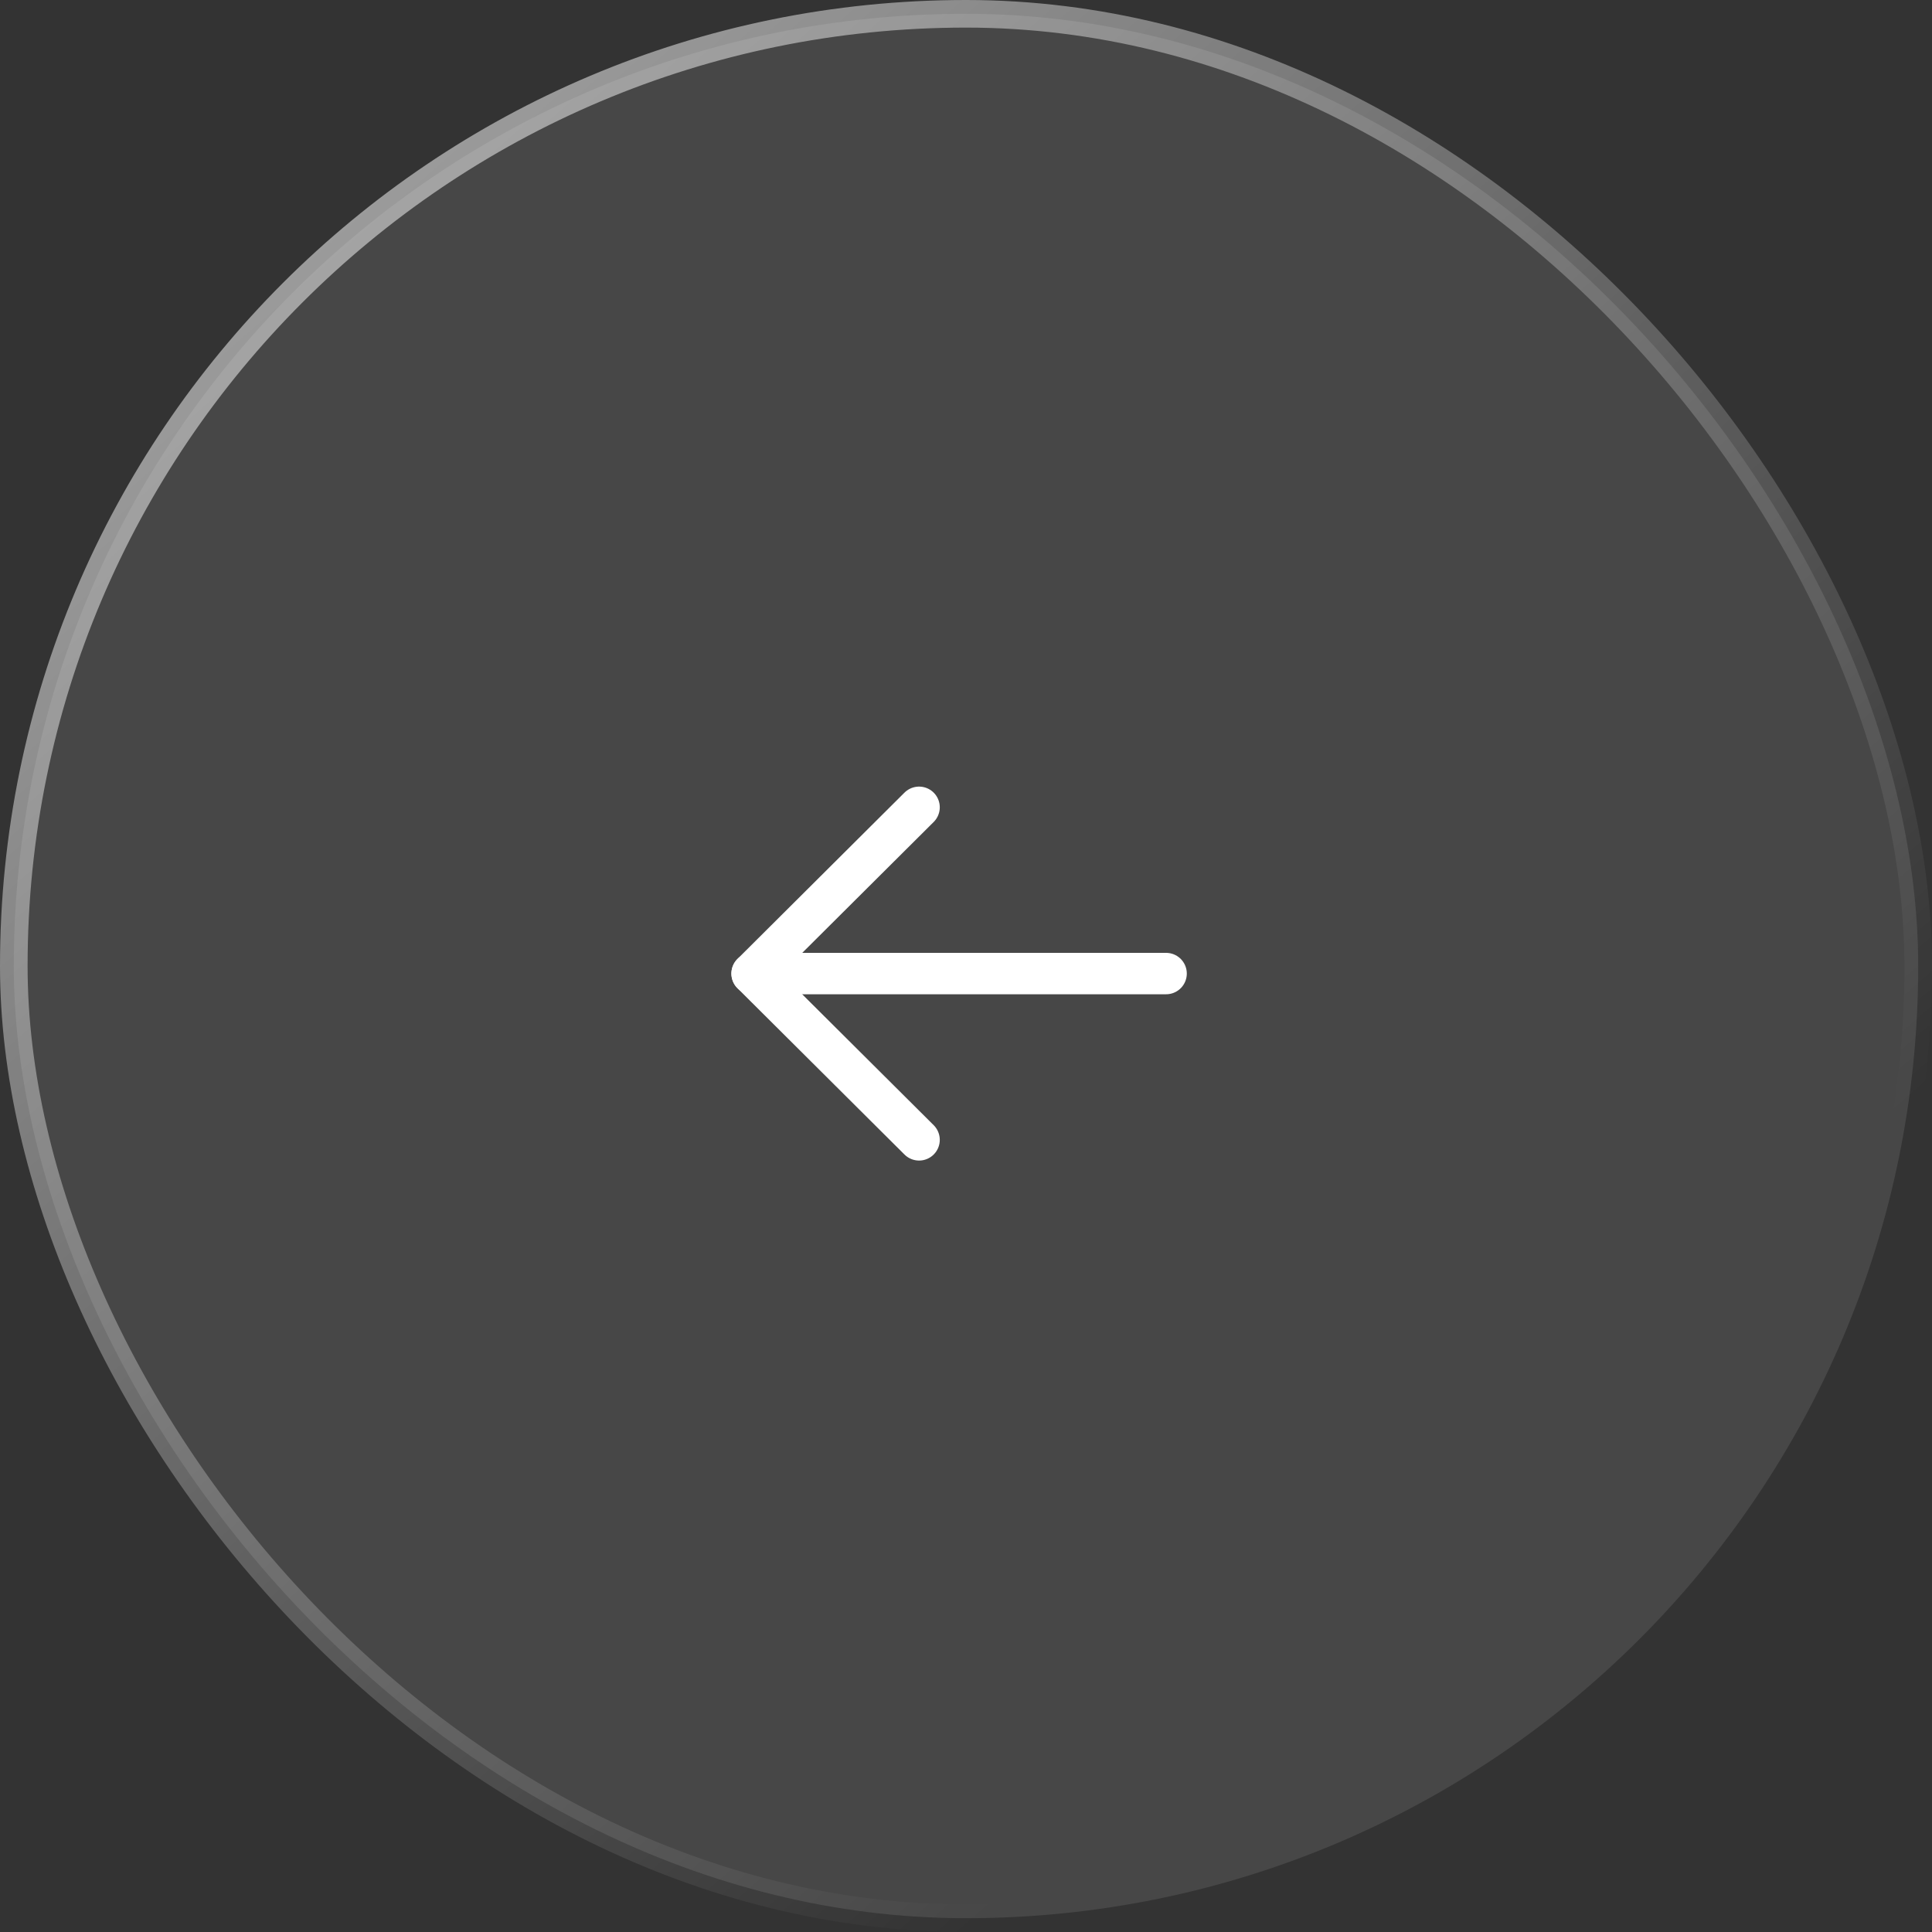 <svg
  width="70"
  height="70"
  viewBox="0 0 70 70"
  fill="none"
  xmlns="http://www.w3.org/2000/svg"
>
<rect x="0" y="0" width="70" height="70" fill="#333333" stroke="none"/>
<rect
    x="0.5"
    y="0.5"
    width="69"
    height="69"
    rx="34.5"
    fill="white"
    fill-opacity="0.1"
    stroke="url(#paint0_linear_0_1)"
  />
<path
    d="M27.25 35.274H42.25"
    stroke="white"
    stroke-width="1.5"
    stroke-linecap="round"
    stroke-linejoin="round"
  />
<path
    d="M33.3 41.299L27.25 35.275L33.3 29.25"
    stroke="white"
    stroke-width="1.5"
    stroke-linecap="round"
    stroke-linejoin="round"
  />
<defs>
<linearGradient
      id="paint0_linear_0_1"
      x1="-44.5"
      y1="-20.5"
      x2="35"
      y2="70"
      gradientUnits="userSpaceOnUse"
    >
<stop stop-color="white" />
<stop offset="1" stop-color="white" stop-opacity="0" />
</linearGradient>
</defs>
</svg>
